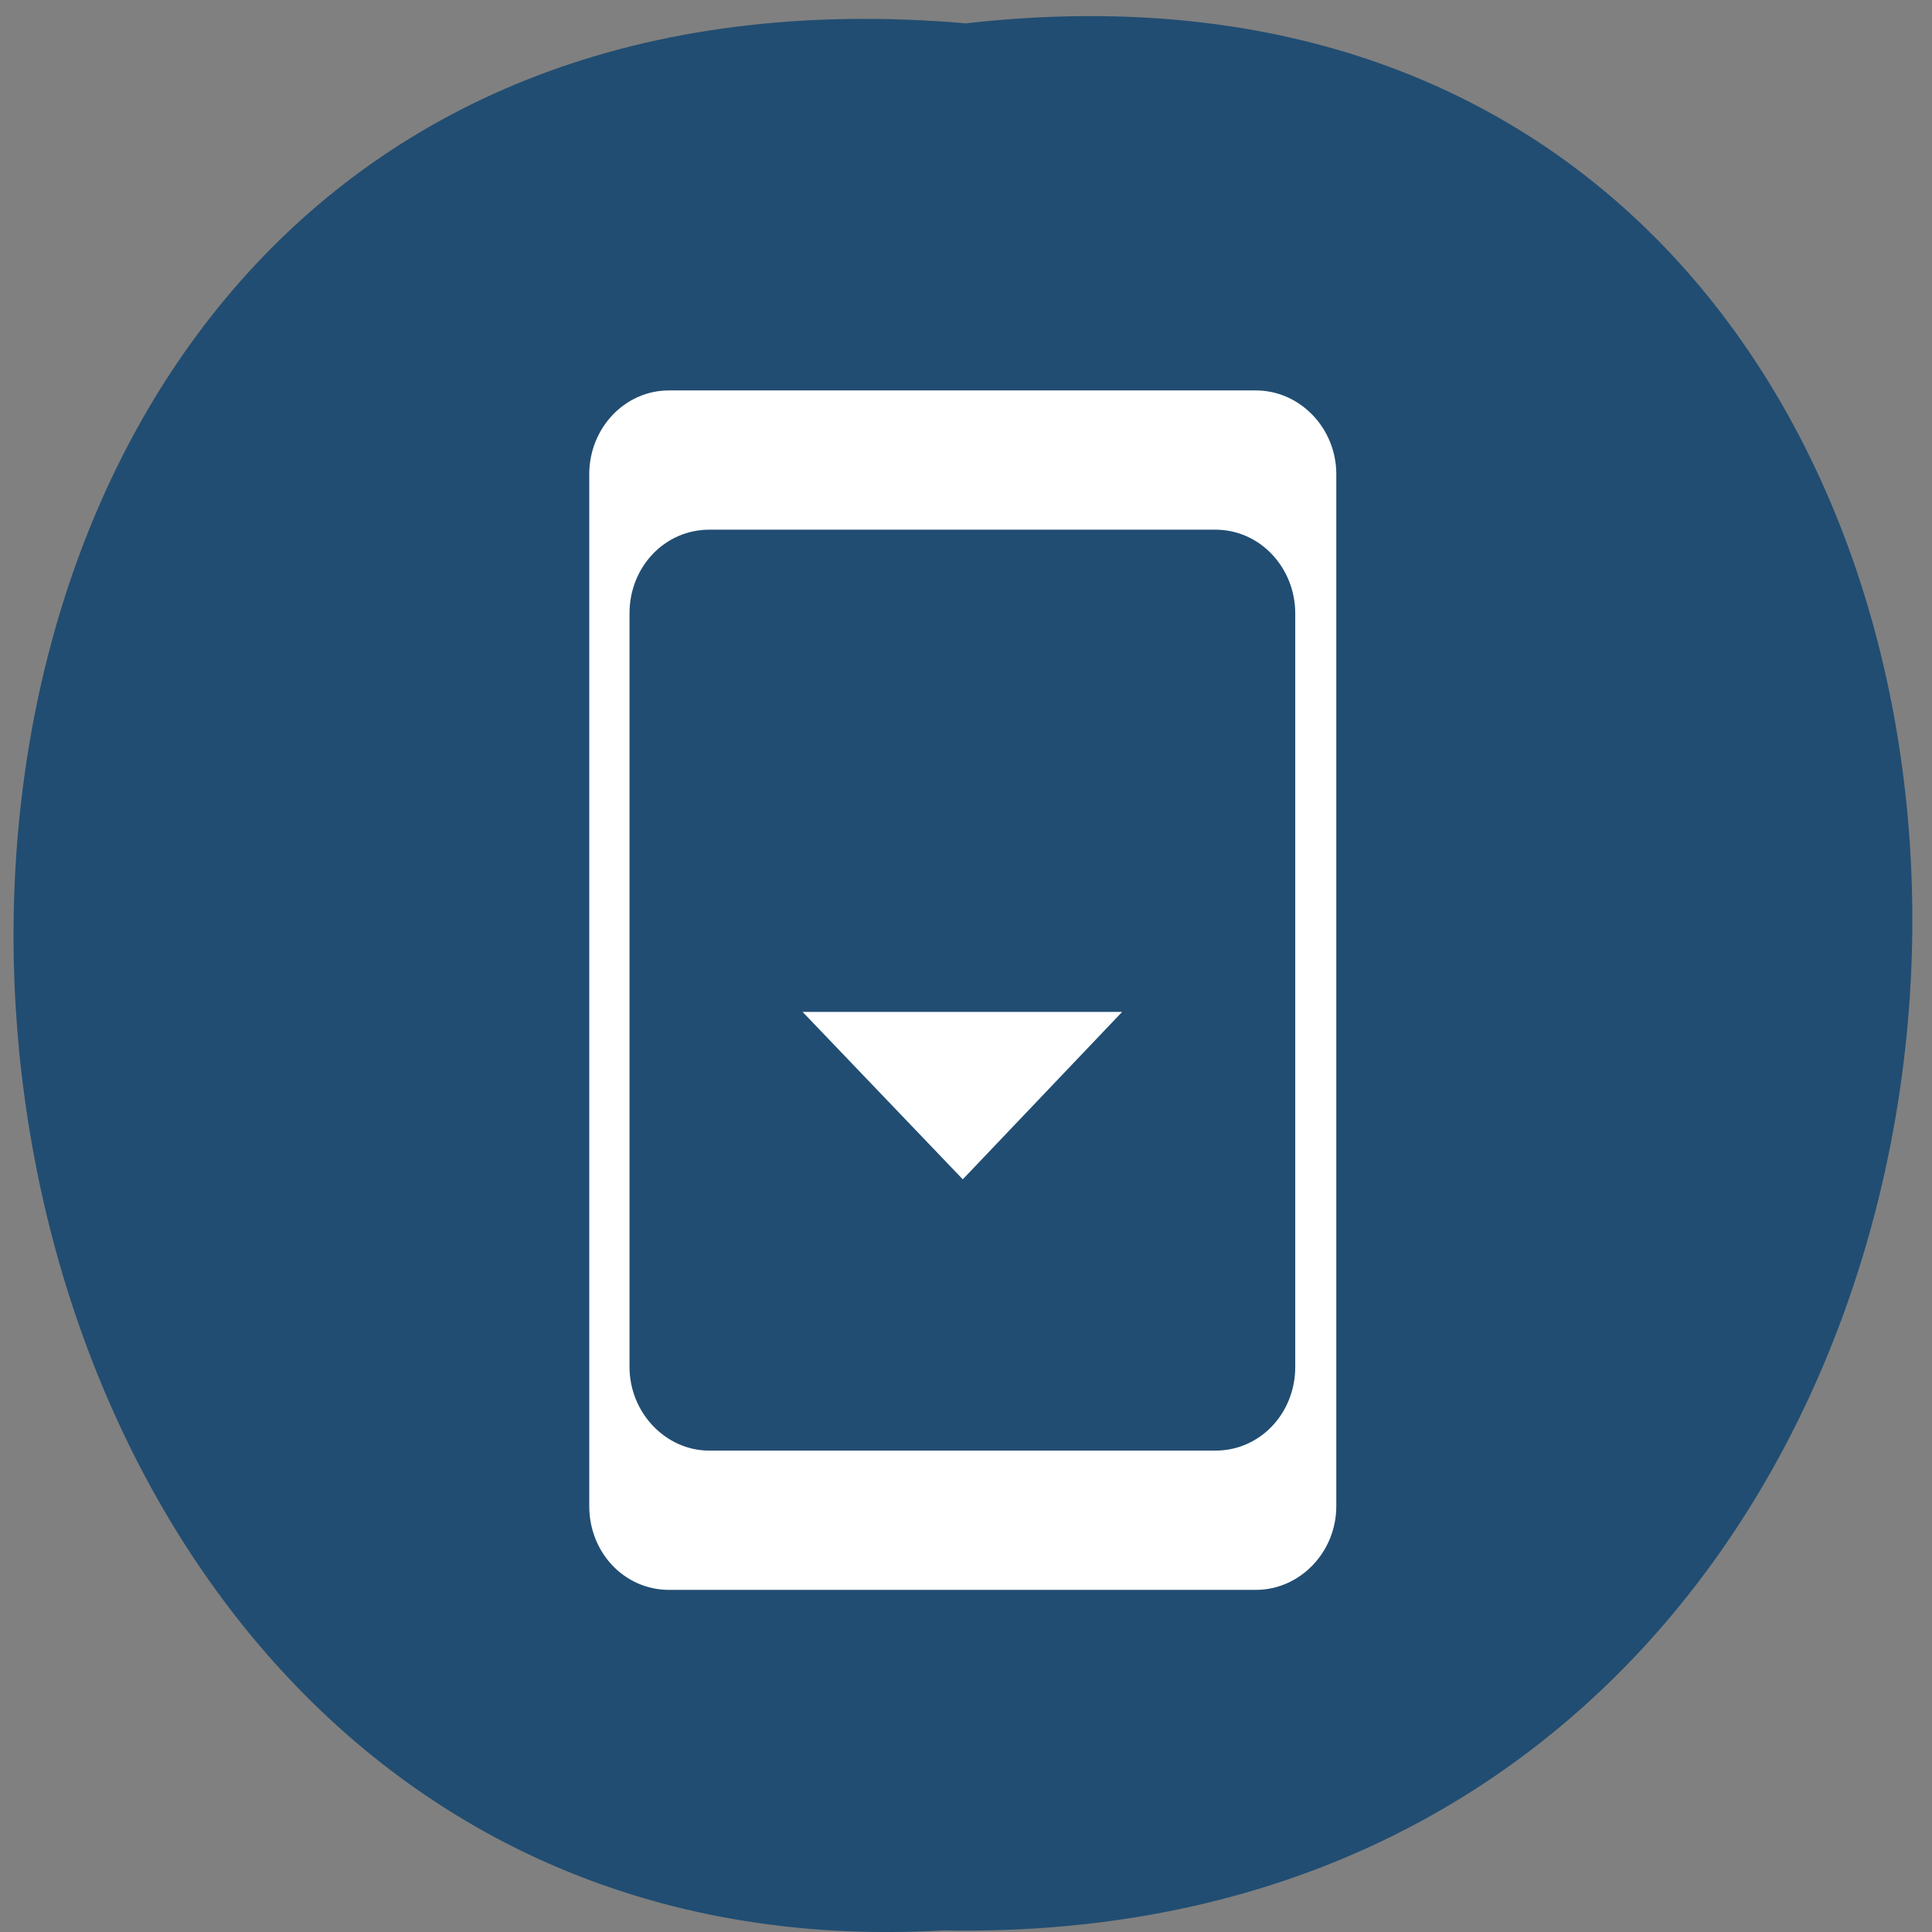 <svg xmlns="http://www.w3.org/2000/svg" viewBox="0 0 24 24"><rect x="0" y="0" width="24" height="24" fill="#808080" stroke="none"/><path d="m 12 0.29 c 15.83 -1.8 15.61 23.99 -0.28 23.69 c -14.79 0.85 -16.1 -25.1 0.28 -23.69" style="fill:#214d72"/><g style="fill:#fff"><path d="m 8.31 4.85 h 7.29 c 0.55 0 1 0.47 1 1.04 v 12.82 c 0 0.57 -0.45 1.04 -1 1.04 h -7.29 c -0.55 0 -0.99 -0.46 -0.99 -1.04 v -12.82 c 0 -0.57 0.44 -1.04 0.99 -1.04 m 0.5 1.73 c -0.55 0 -0.99 0.46 -0.99 1.04 v 9.36 c 0 0.57 0.45 1.04 0.99 1.04 h 6.29 c 0.55 0 0.99 -0.46 0.99 -1.04 v -9.36 c 0 -0.57 -0.44 -1.04 -0.99 -1.04"/><path d="m 9.97 12.57 l 1.99 2.08 l 1.98 -2.08"/></g></svg>